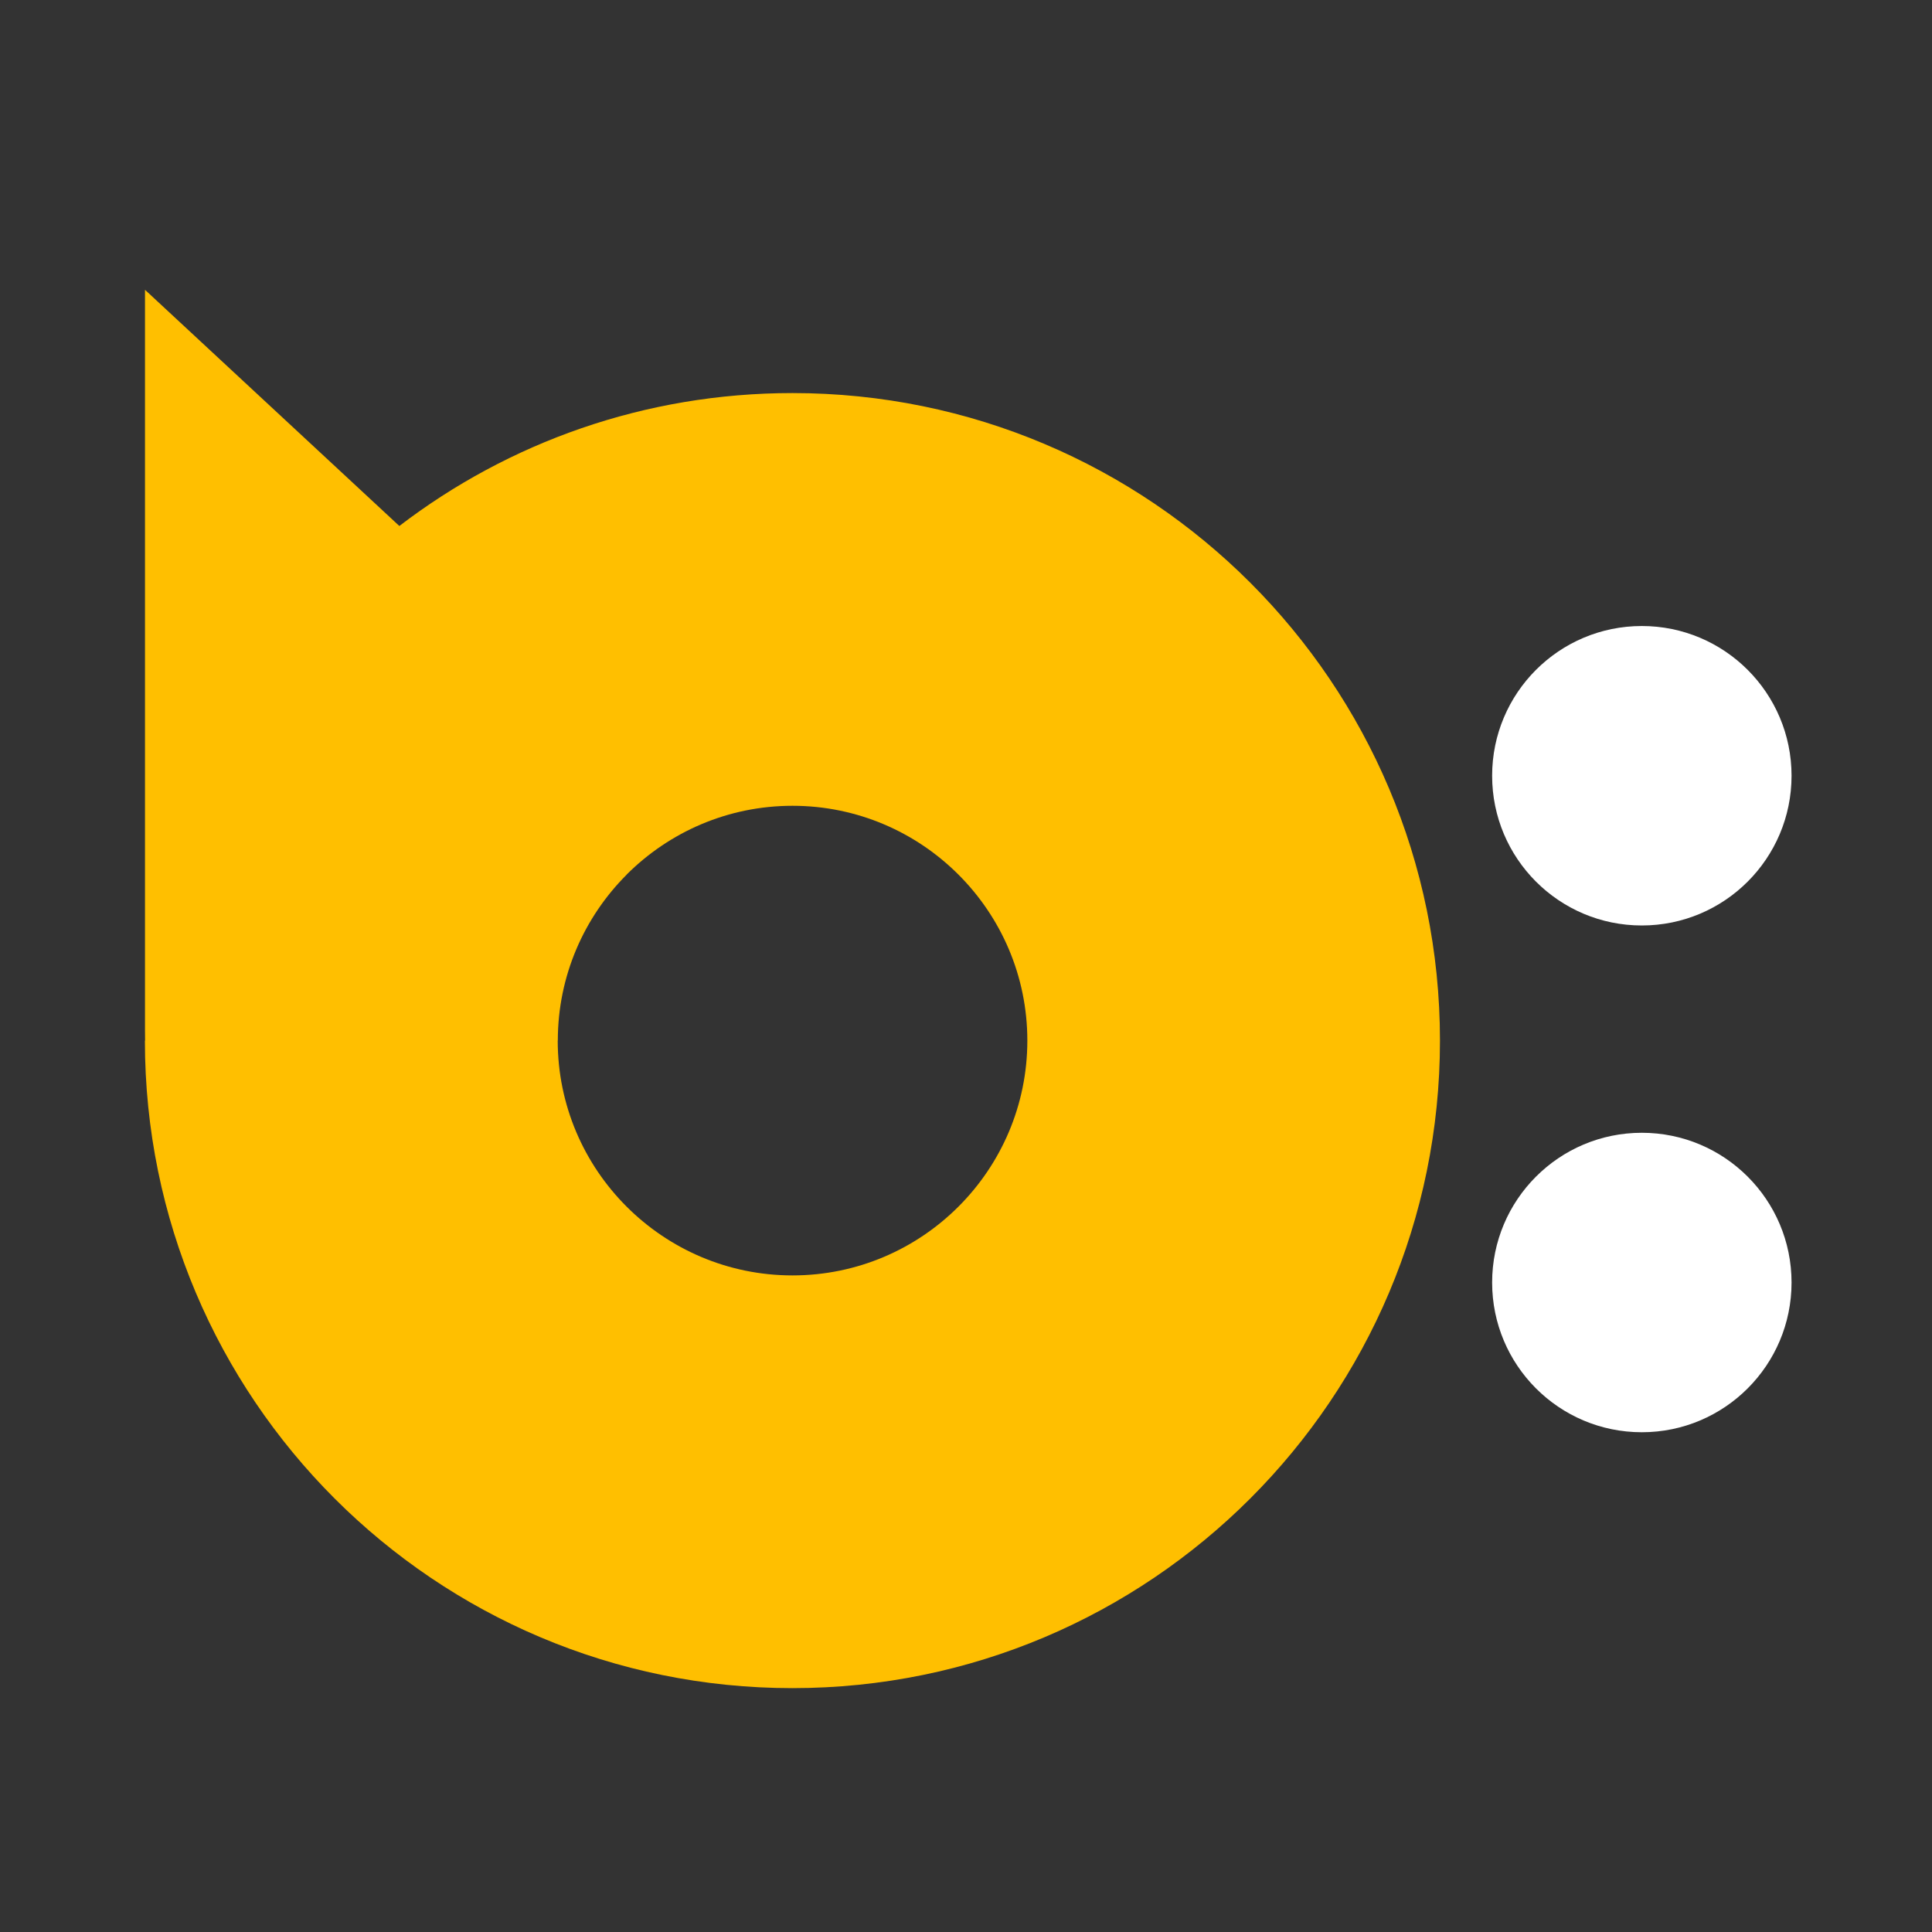 <svg width="40" height="40" viewBox="0 0 40 40" fill="none" xmlns="http://www.w3.org/2000/svg">
<rect x="0" y="0" width="40" height="40" fill="#333333" stroke="none"/>
<path d="M33.992 19.161C35.704 19.161 37.092 17.773 37.092 16.061C37.092 14.349 35.704 12.961 33.992 12.961C32.28 12.961 30.893 14.349 30.893 16.061C30.893 17.773 32.28 19.161 33.992 19.161Z" fill="white"/>
<path d="M33.992 29.653C35.704 29.653 37.092 28.265 37.092 26.553C37.092 24.841 35.704 23.453 33.992 23.453C32.28 23.453 30.893 24.841 30.893 26.553C30.893 28.265 32.28 29.653 33.992 29.653Z" fill="white"/>
<path fill-rule="evenodd" clip-rule="evenodd" d="M3.002 6V21.544H3C3 28.948 9.003 34.951 16.406 34.951C23.81 34.951 29.813 28.948 29.813 21.544C29.813 14.141 23.811 8.138 16.407 8.138C16.408 8.138 16.408 8.138 16.408 8.138H16.406C16.407 8.138 16.407 8.138 16.407 8.138C13.346 8.138 10.525 9.163 8.268 10.89L3.002 6ZM3.005 21.343C3.003 21.41 3.002 21.477 3.002 21.544H11.547C11.547 24.226 13.727 26.406 16.408 26.406C19.09 26.406 21.27 24.226 21.27 21.544C21.27 18.863 19.088 16.683 16.408 16.683C15.069 16.683 13.855 17.227 12.974 18.107L12.975 18.108C12.094 18.989 11.549 20.204 11.549 21.544H3.004C3.004 21.477 3.004 21.41 3.005 21.343Z" fill="#FFBF00"/>
</svg>
